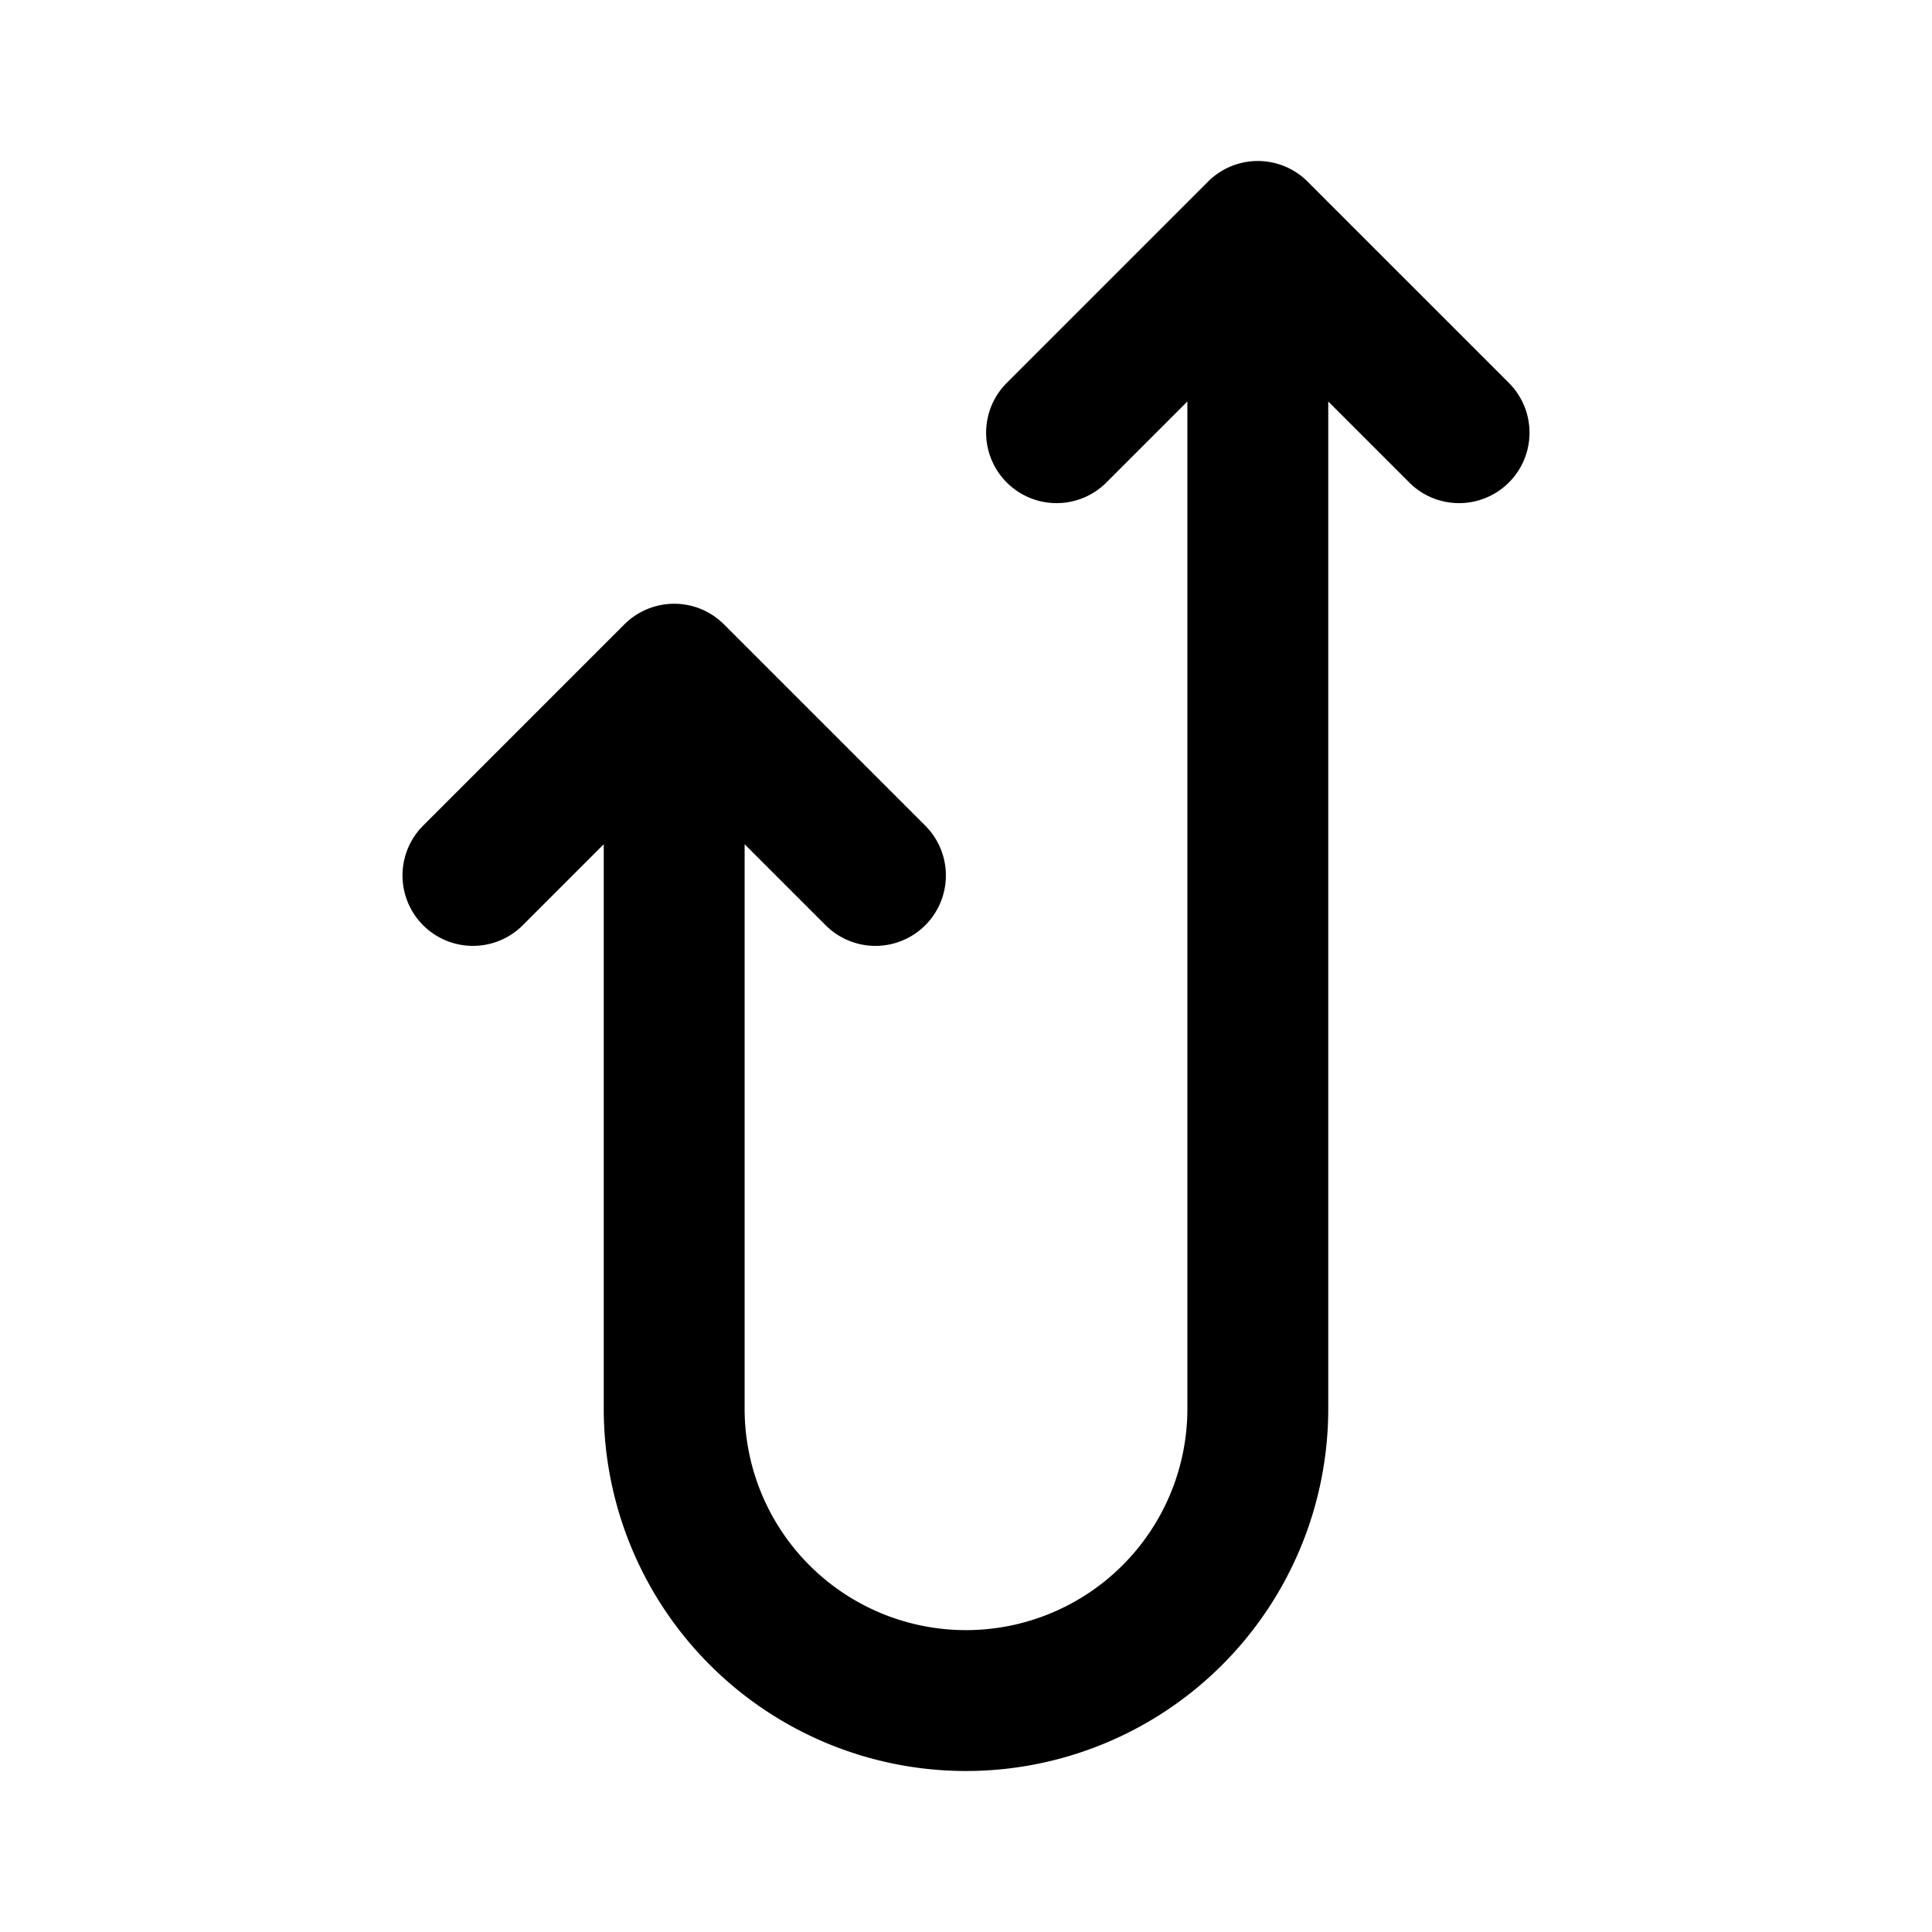 <svg xmlns="http://www.w3.org/2000/svg" width="192" height="192" fill="none"><path stroke="#000" stroke-linecap="round" stroke-linejoin="round" stroke-width="14" d="M67 67v73m58-117v117M67 67 47 87m20-20 20 20m38-64 20 20m-20-20-20 20m20 97a29 29 0 0 1-29 29 29 29 0 0 1-29-29"/></svg>